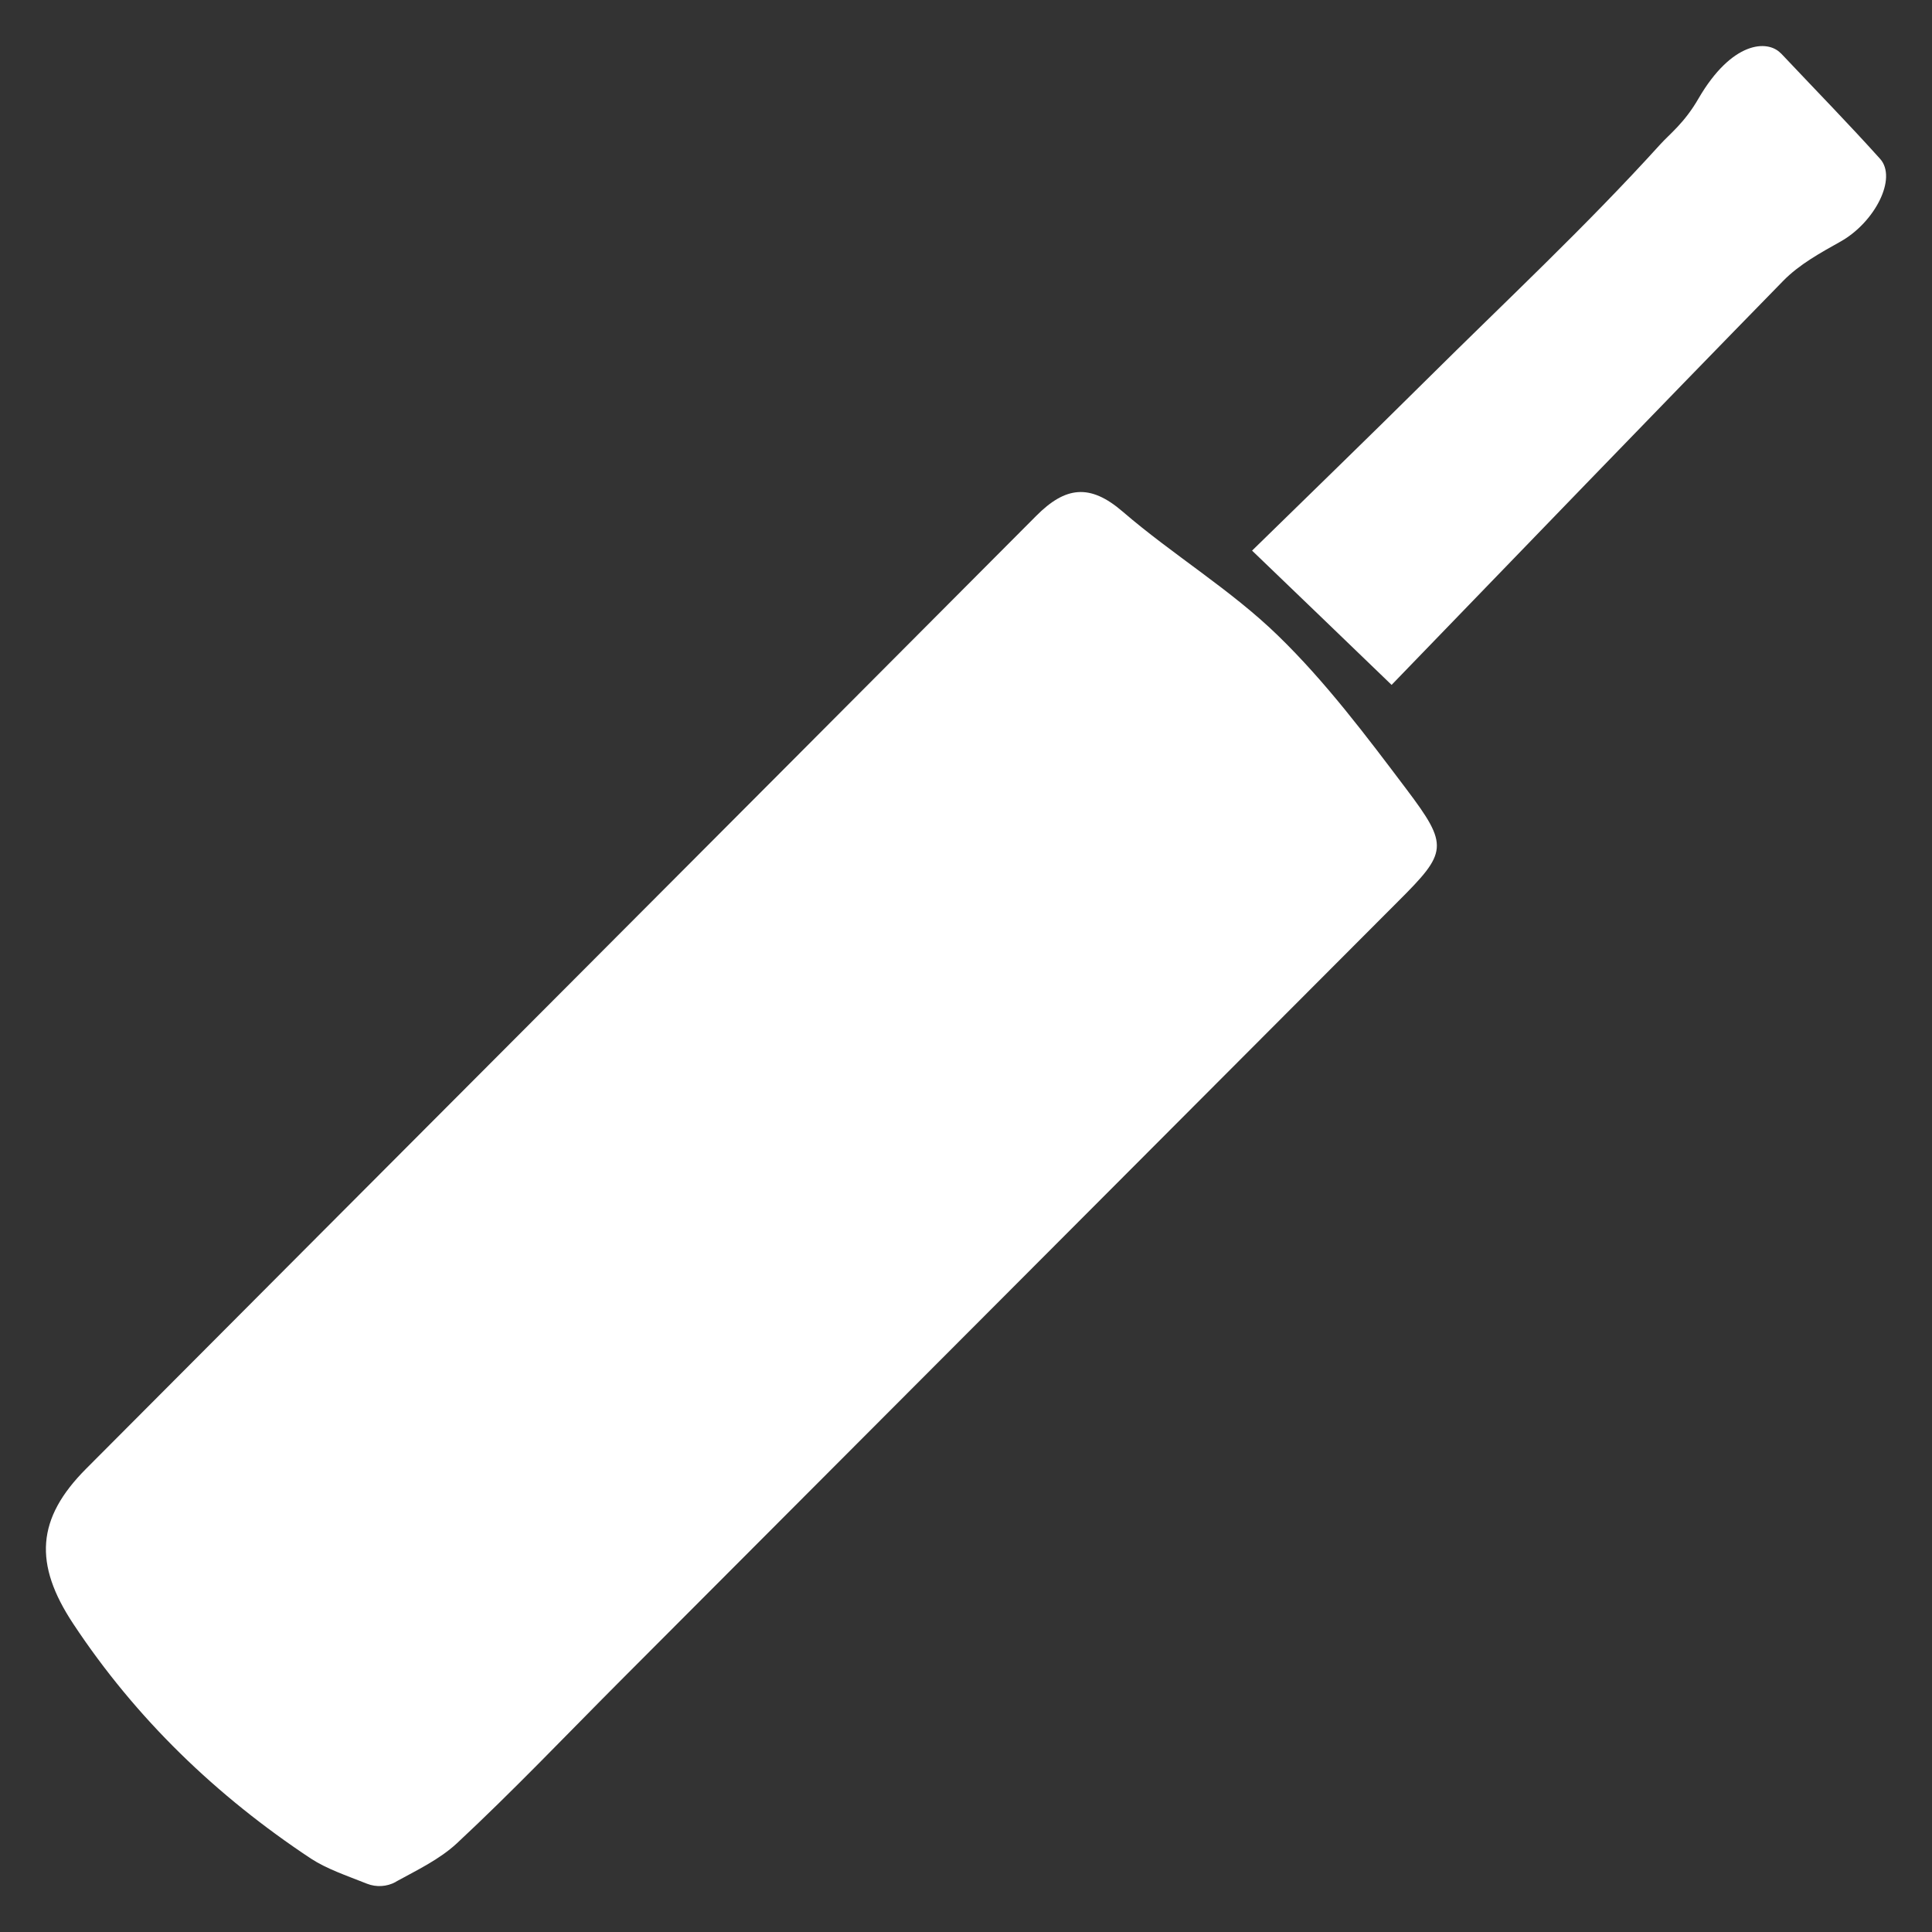 <svg width="14" height="14" viewBox="0 0 14 14" fill="none" xmlns="http://www.w3.org/2000/svg">
<rect x="0" y="0" width="14" height="14" fill="#333333" stroke="none"/>
<path d="M2.868 13.637C2.804 13.672 2.727 13.677 2.659 13.65C2.503 13.588 2.368 13.543 2.253 13.468C1.569 13.015 0.986 12.455 0.531 11.767C0.243 11.332 0.264 11.004 0.624 10.643C2.918 8.34 5.216 6.041 7.509 3.738C7.72 3.526 7.897 3.502 8.135 3.707C8.499 4.021 8.919 4.273 9.262 4.607C9.606 4.941 9.9 5.332 10.191 5.718C10.502 6.13 10.488 6.176 10.129 6.534C8.251 8.416 6.374 10.298 4.496 12.179C4.103 12.573 3.718 12.978 3.311 13.357C3.185 13.474 3.023 13.551 2.868 13.636L2.868 13.637Z" fill="#fff"/>
<path d="M12.906 0.387C13.192 0.69 13.387 0.888 13.623 1.15C13.751 1.291 13.585 1.611 13.338 1.75C13.192 1.832 13.038 1.916 12.922 2.035C11.965 3.014 11.015 4.001 10.084 4.963C9.711 4.604 9.412 4.315 9.073 3.99C9.499 3.573 9.922 3.164 10.339 2.75C10.907 2.186 11.494 1.639 12.032 1.045C12.1 0.97 12.206 0.891 12.308 0.714C12.55 0.298 12.809 0.285 12.905 0.387L12.906 0.387Z" fill="#fff"/>
</svg>
